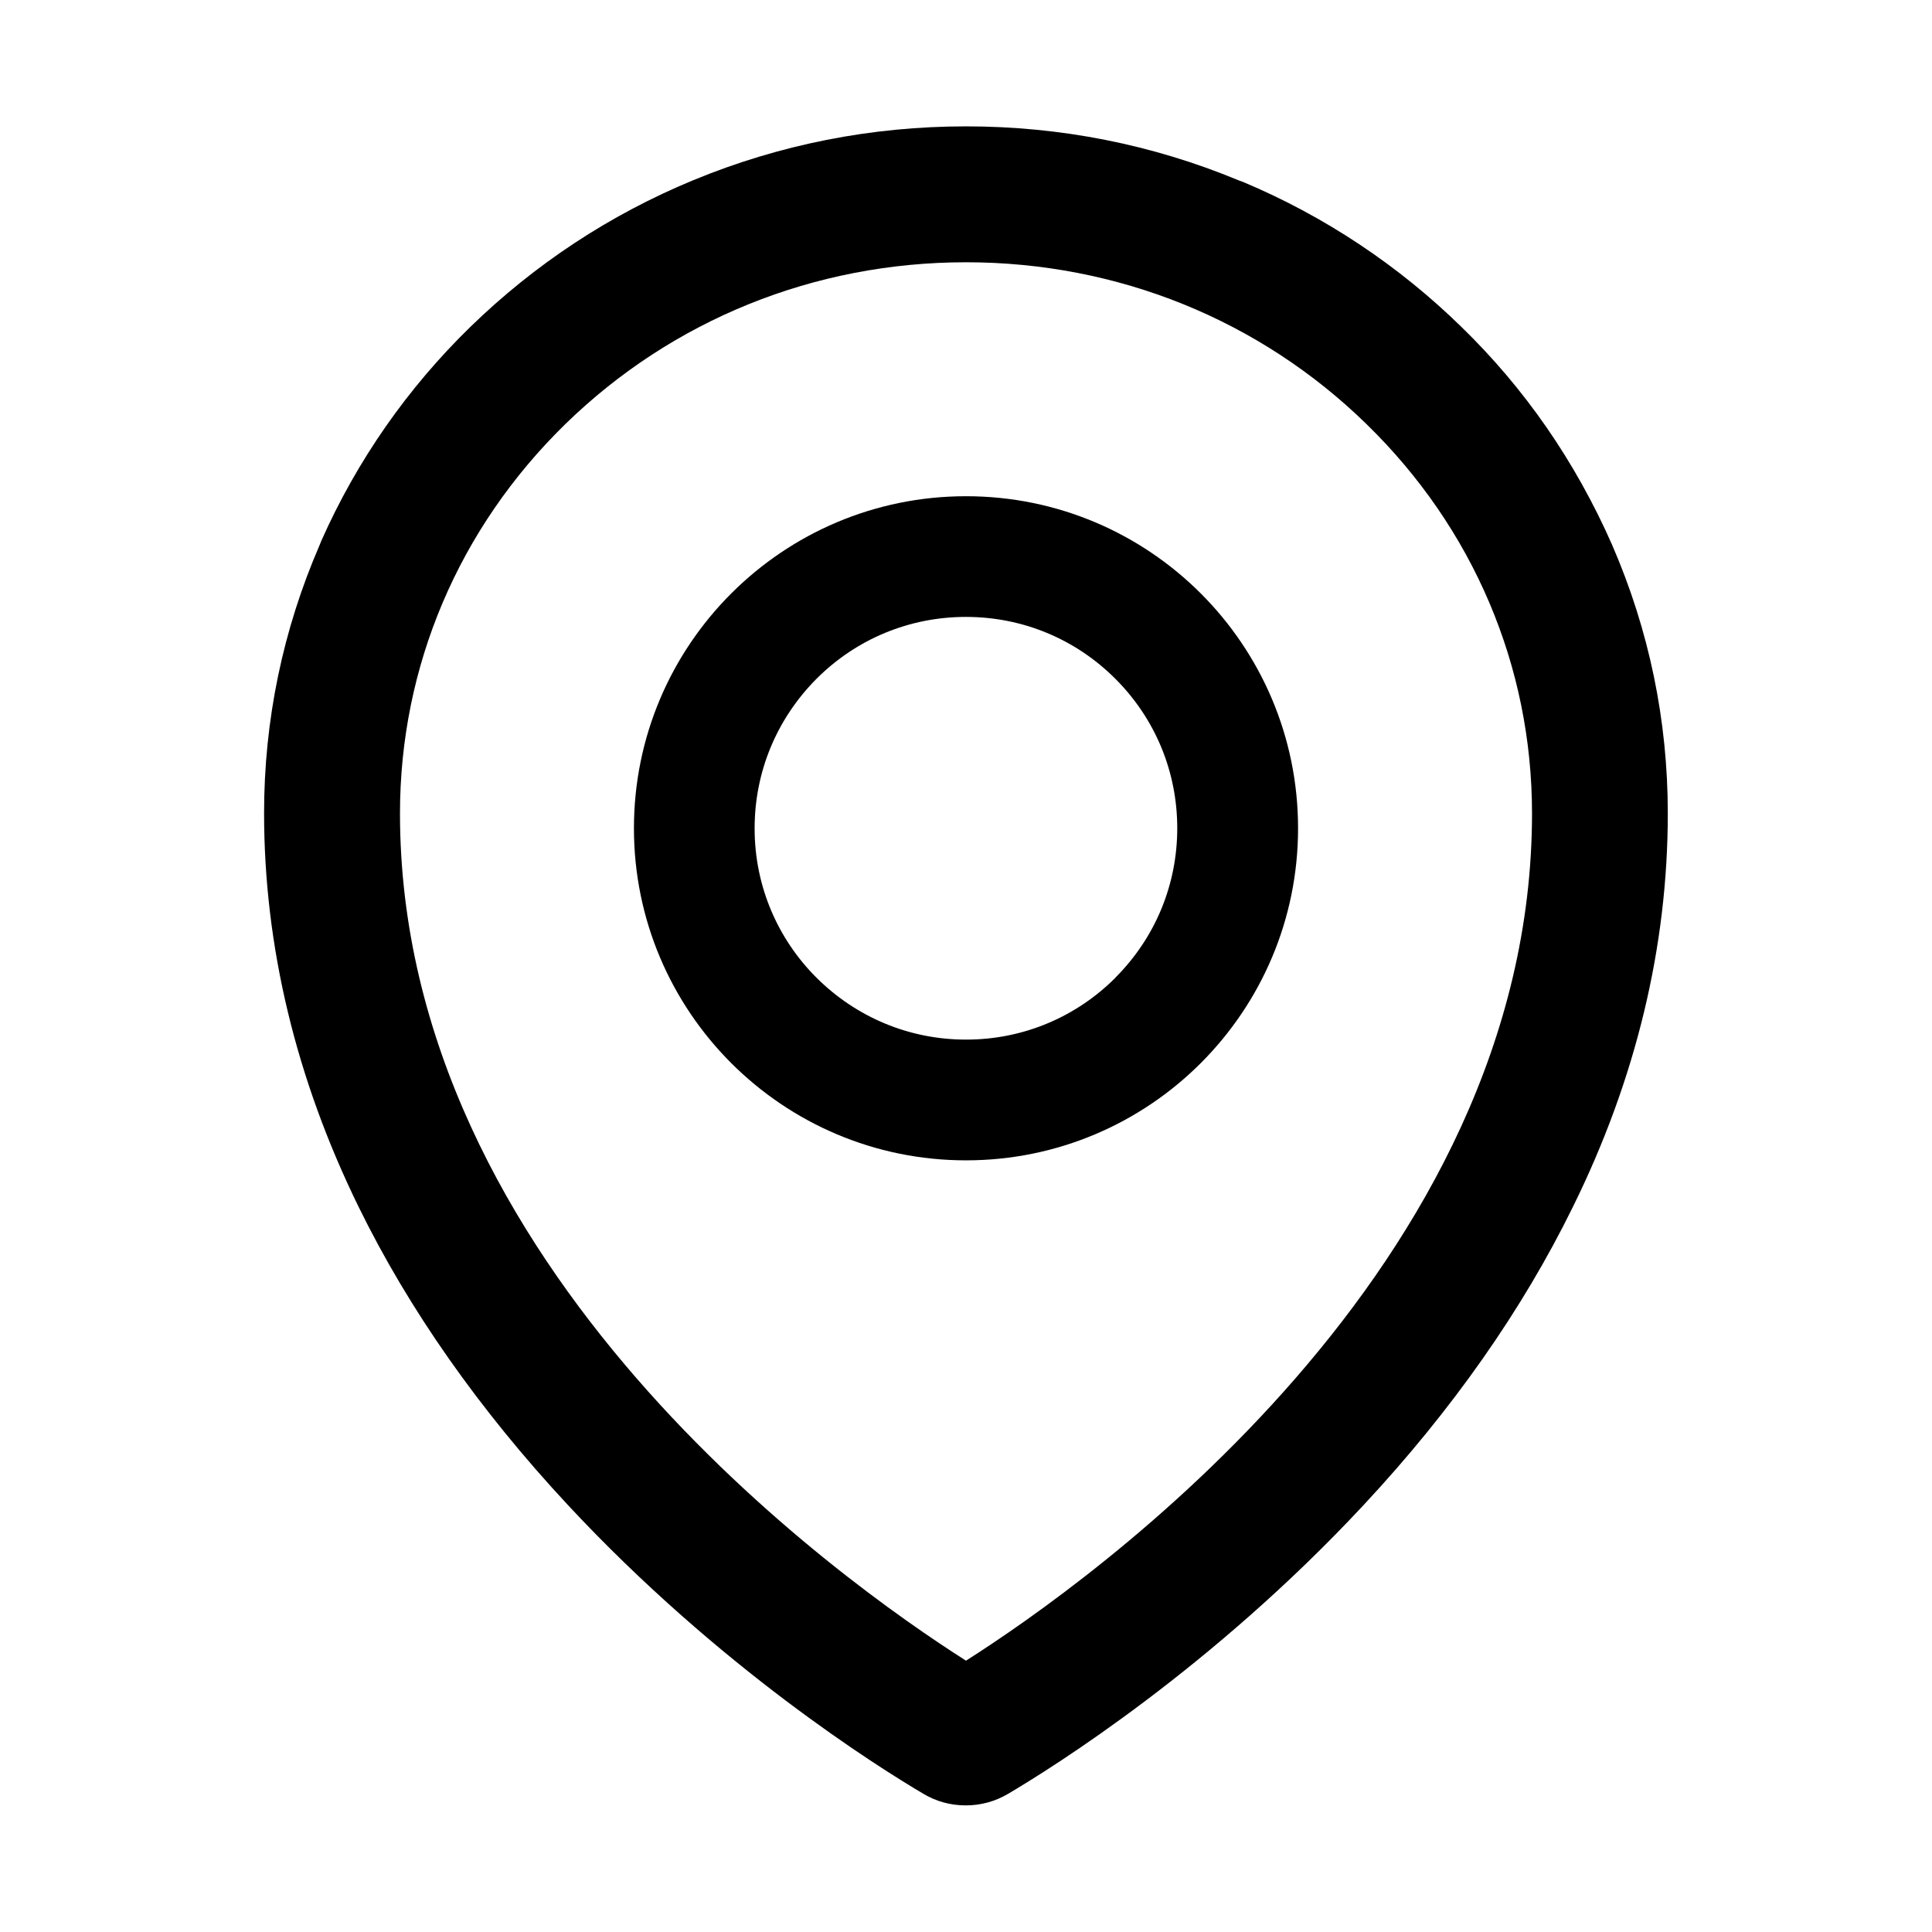 <svg version="1.1" xmlns="http://www.w3.org/2000/svg" width="32" height="32" viewBox="0 0 32 32">
<path fill="transparent" d="M22.637 7.028c-1.772-1.731-4.128-2.684-6.637-2.684s-4.866 0.953-6.637 2.681c-1.766 1.725-2.737 4.013-2.737 6.447 0 7.541 7.316 12.725 9.375 14.034 2.059-1.309 9.375-6.494 9.375-14.034 0-2.434-0.972-4.722-2.738-6.444zM16 19.219c-3.037 0-5.5-2.462-5.5-5.5s2.463-5.5 5.5-5.5 5.5 2.463 5.5 5.5-2.462 5.5-5.5 5.5z"/>
<path fill="currentColor" d="M16 8.219c-3.037 0-5.5 2.463-5.5 5.5s2.463 5.5 5.5 5.5 5.5-2.462 5.5-5.5-2.462-5.5-5.5-5.5zM18.475 16.194c-0.631 0.633-1.505 1.025-2.47 1.025-0.002 0-0.004 0-0.006 0h0c-0.934 0-1.813-0.366-2.475-1.025-0.633-0.631-1.025-1.505-1.025-2.47 0-0.002 0-0.004 0-0.006v0c0-0.934 0.366-1.813 1.025-2.475 0.662-0.662 1.541-1.025 2.475-1.025s1.813 0.363 2.475 1.025 1.025 1.541 1.025 2.475c0 0.934-0.363 1.813-1.025 2.475z"/>
<path fill="currentColor" d="M26.706 9.034c-0.62-1.408-1.461-2.608-2.494-3.613l-0.003-0.003c-1.034-1.012-2.26-1.833-3.617-2.403l-0.076-0.028c-1.431-0.594-2.95-0.894-4.516-0.894s-3.084 0.3-4.516 0.891c-1.384 0.572-2.625 1.391-3.694 2.431-1.035 1.008-1.876 2.208-2.468 3.543l-0.029 0.072c-0.609 1.406-0.919 2.9-0.919 4.438 0 2.206 0.528 4.403 1.566 6.522 0.834 1.703 2 3.363 3.469 4.941 2.509 2.694 5.141 4.341 5.887 4.781 0.2 0.12 0.44 0.191 0.698 0.191 0.001 0 0.002 0 0.002 0h-0c0.244 0 0.484-0.063 0.7-0.191 0.747-0.441 3.378-2.087 5.887-4.781 1.469-1.575 2.634-3.238 3.469-4.941 1.044-2.116 1.572-4.309 1.572-6.519 0-1.537-0.309-3.031-0.919-4.438zM16 27.506c-2.059-1.309-9.375-6.494-9.375-14.034 0-2.434 0.972-4.722 2.738-6.447 1.772-1.728 4.128-2.681 6.637-2.681s4.866 0.953 6.637 2.684c1.766 1.722 2.738 4.009 2.738 6.444 0 7.541-7.316 12.725-9.375 14.034z"/>
</svg>
